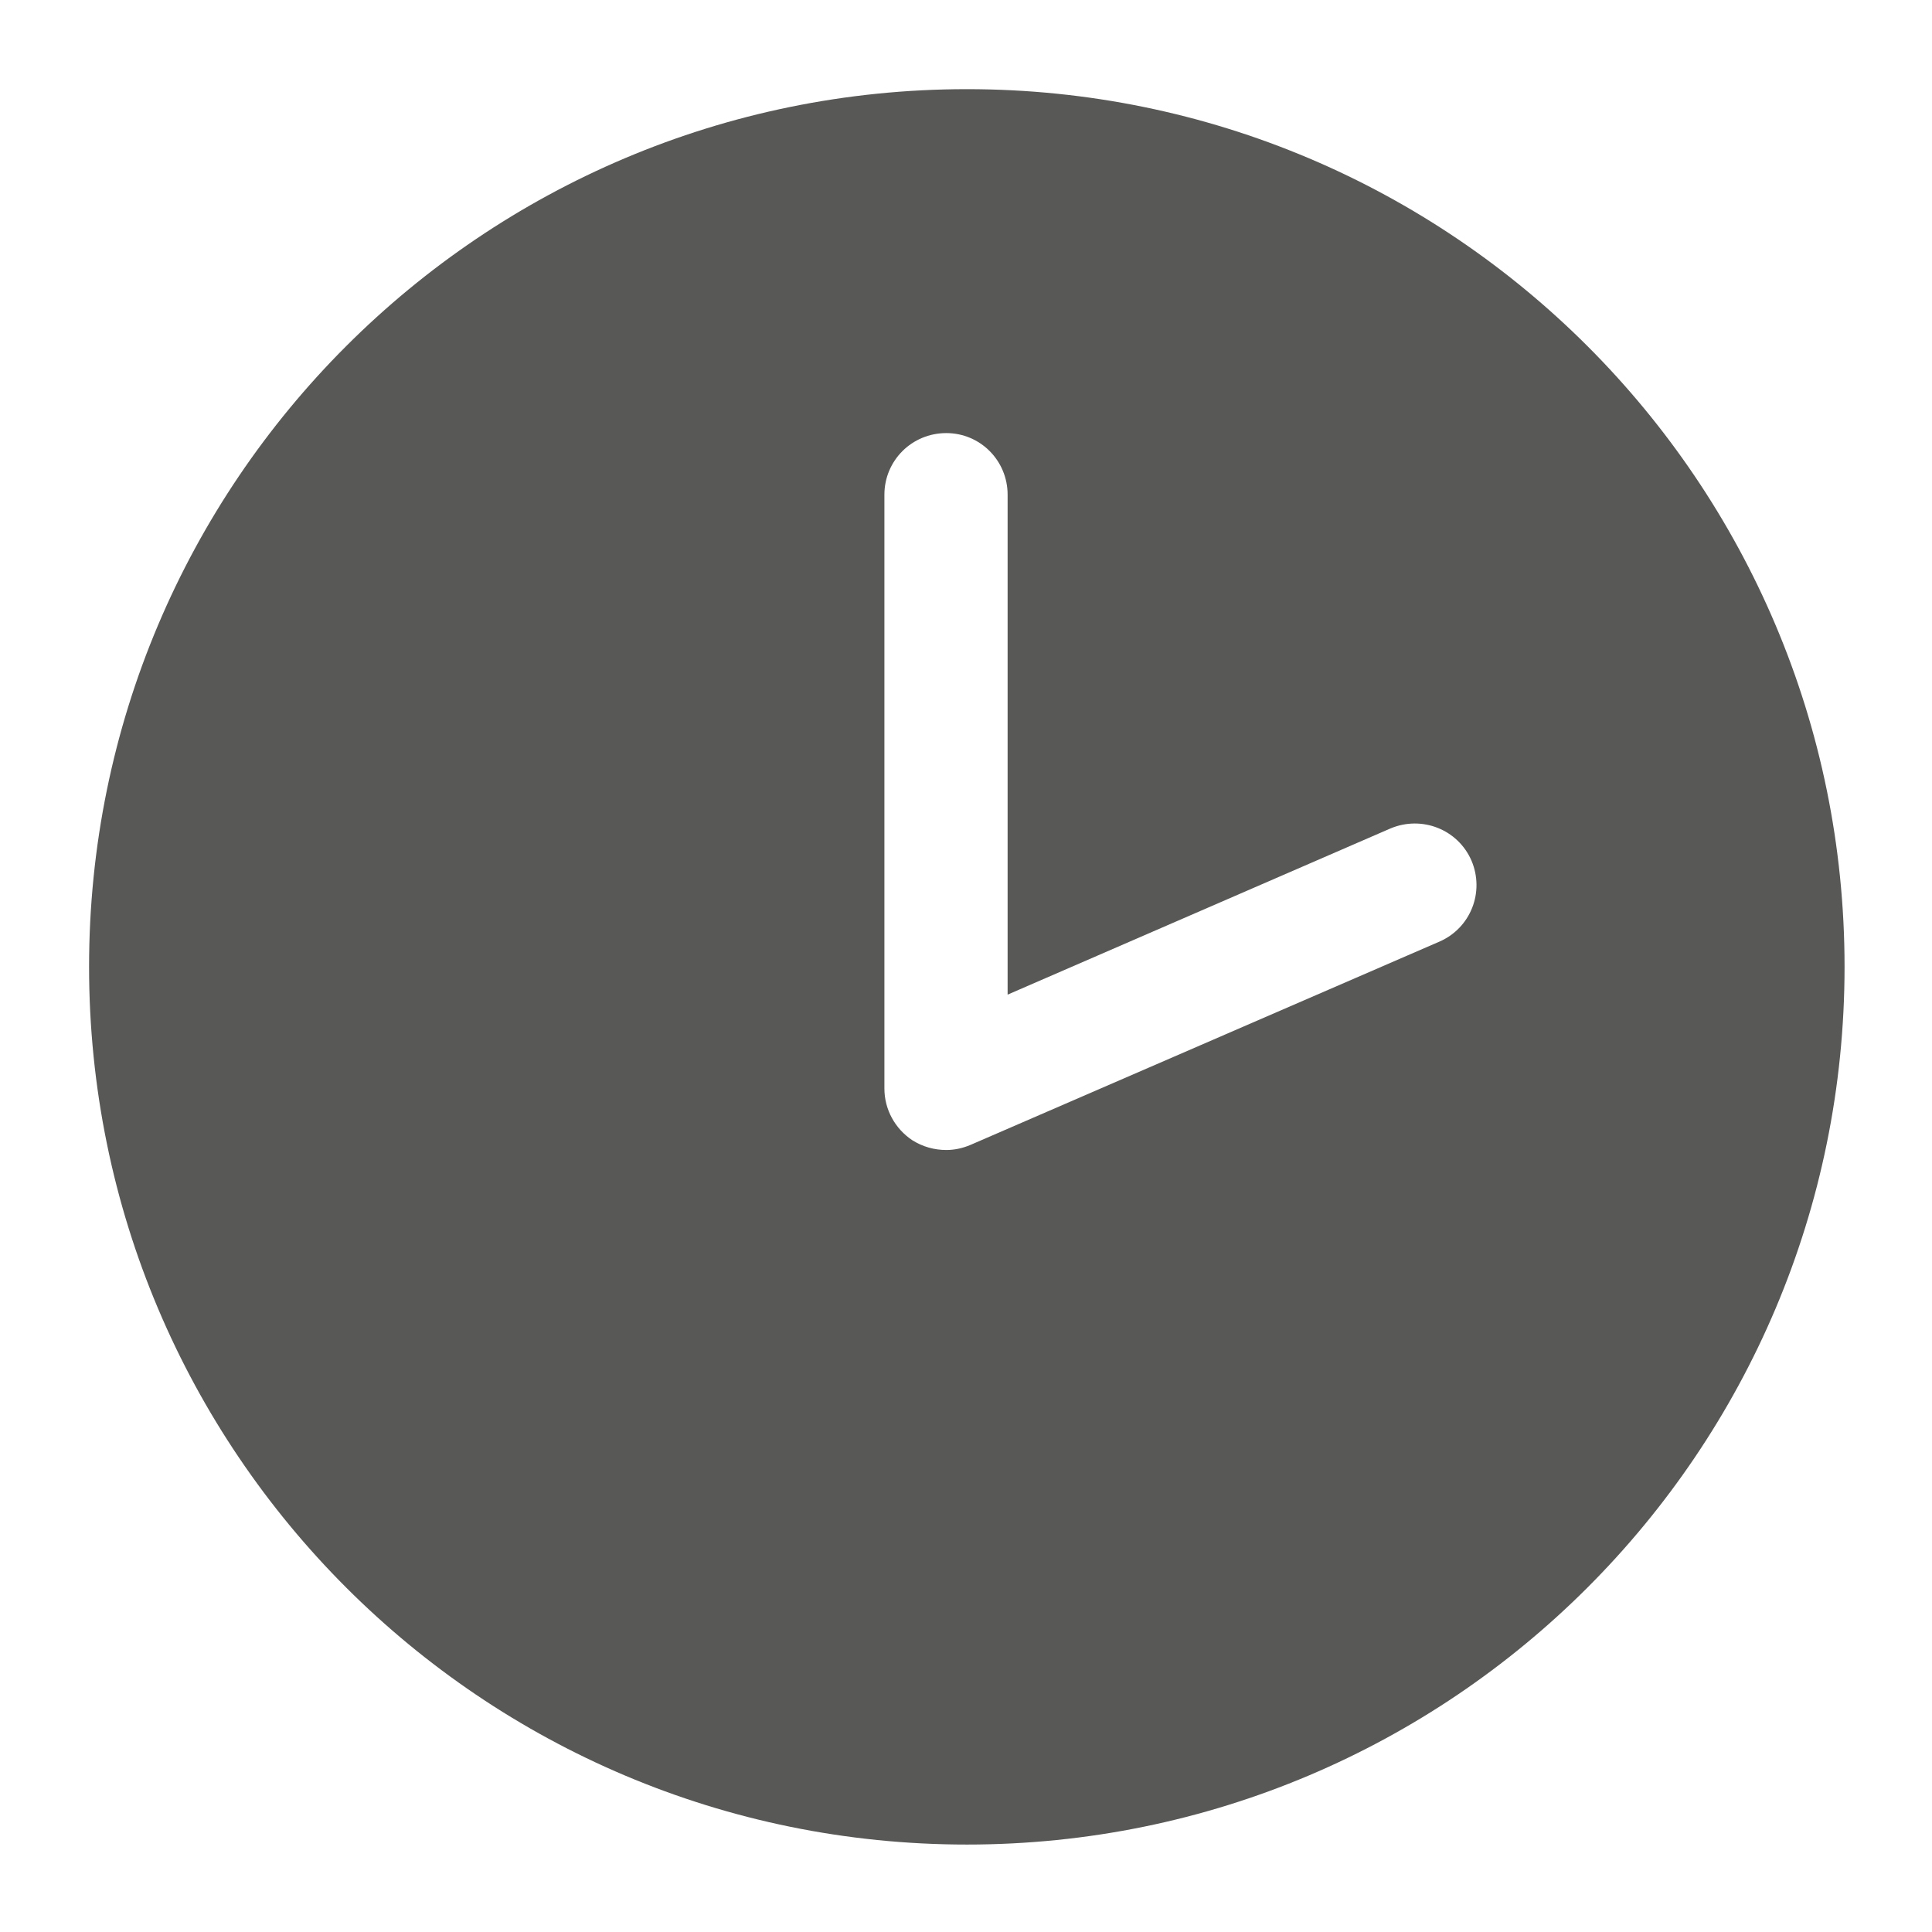 <?xml version="1.0" encoding="utf-8"?>
<!-- Generator: Adobe Illustrator 15.0.0, SVG Export Plug-In . SVG Version: 6.00 Build 0)  -->
<!DOCTYPE svg PUBLIC "-//W3C//DTD SVG 1.1//EN" "http://www.w3.org/Graphics/SVG/1.1/DTD/svg11.dtd">
<svg version="1.1" id="Слой_1" xmlns="http://www.w3.org/2000/svg" xmlns:xlink="http://www.w3.org/1999/xlink" x="0px" y="0px"
	 width="22.47px" height="22.469px" viewBox="0 0 22.47 22.469" enable-background="new 0 0 22.47 22.469" xml:space="preserve">
<g>
	<g>
		<path fill="#585857" d="M11.246,1.037c-5.641,0-10.21,4.569-10.21,10.207c0,5.64,4.569,10.209,10.21,10.209
			c5.638,0,10.207-4.569,10.207-10.209C21.453,5.606,16.884,1.037,11.246,1.037z M16.74,10.952l-5.451,2.363
			c-0.094,0.04-0.188,0.06-0.283,0.06c-0.141,0-0.275-0.038-0.396-0.114c-0.201-0.134-0.324-0.358-0.324-0.601V5.754
			c0-0.398,0.32-0.717,0.72-0.717c0.393,0,0.713,0.318,0.713,0.717v5.814l4.451-1.932c0.366-0.155,0.785,0.01,0.943,0.371
			C17.27,10.373,17.105,10.794,16.74,10.952z"/>
	</g>
</g>
</svg>
